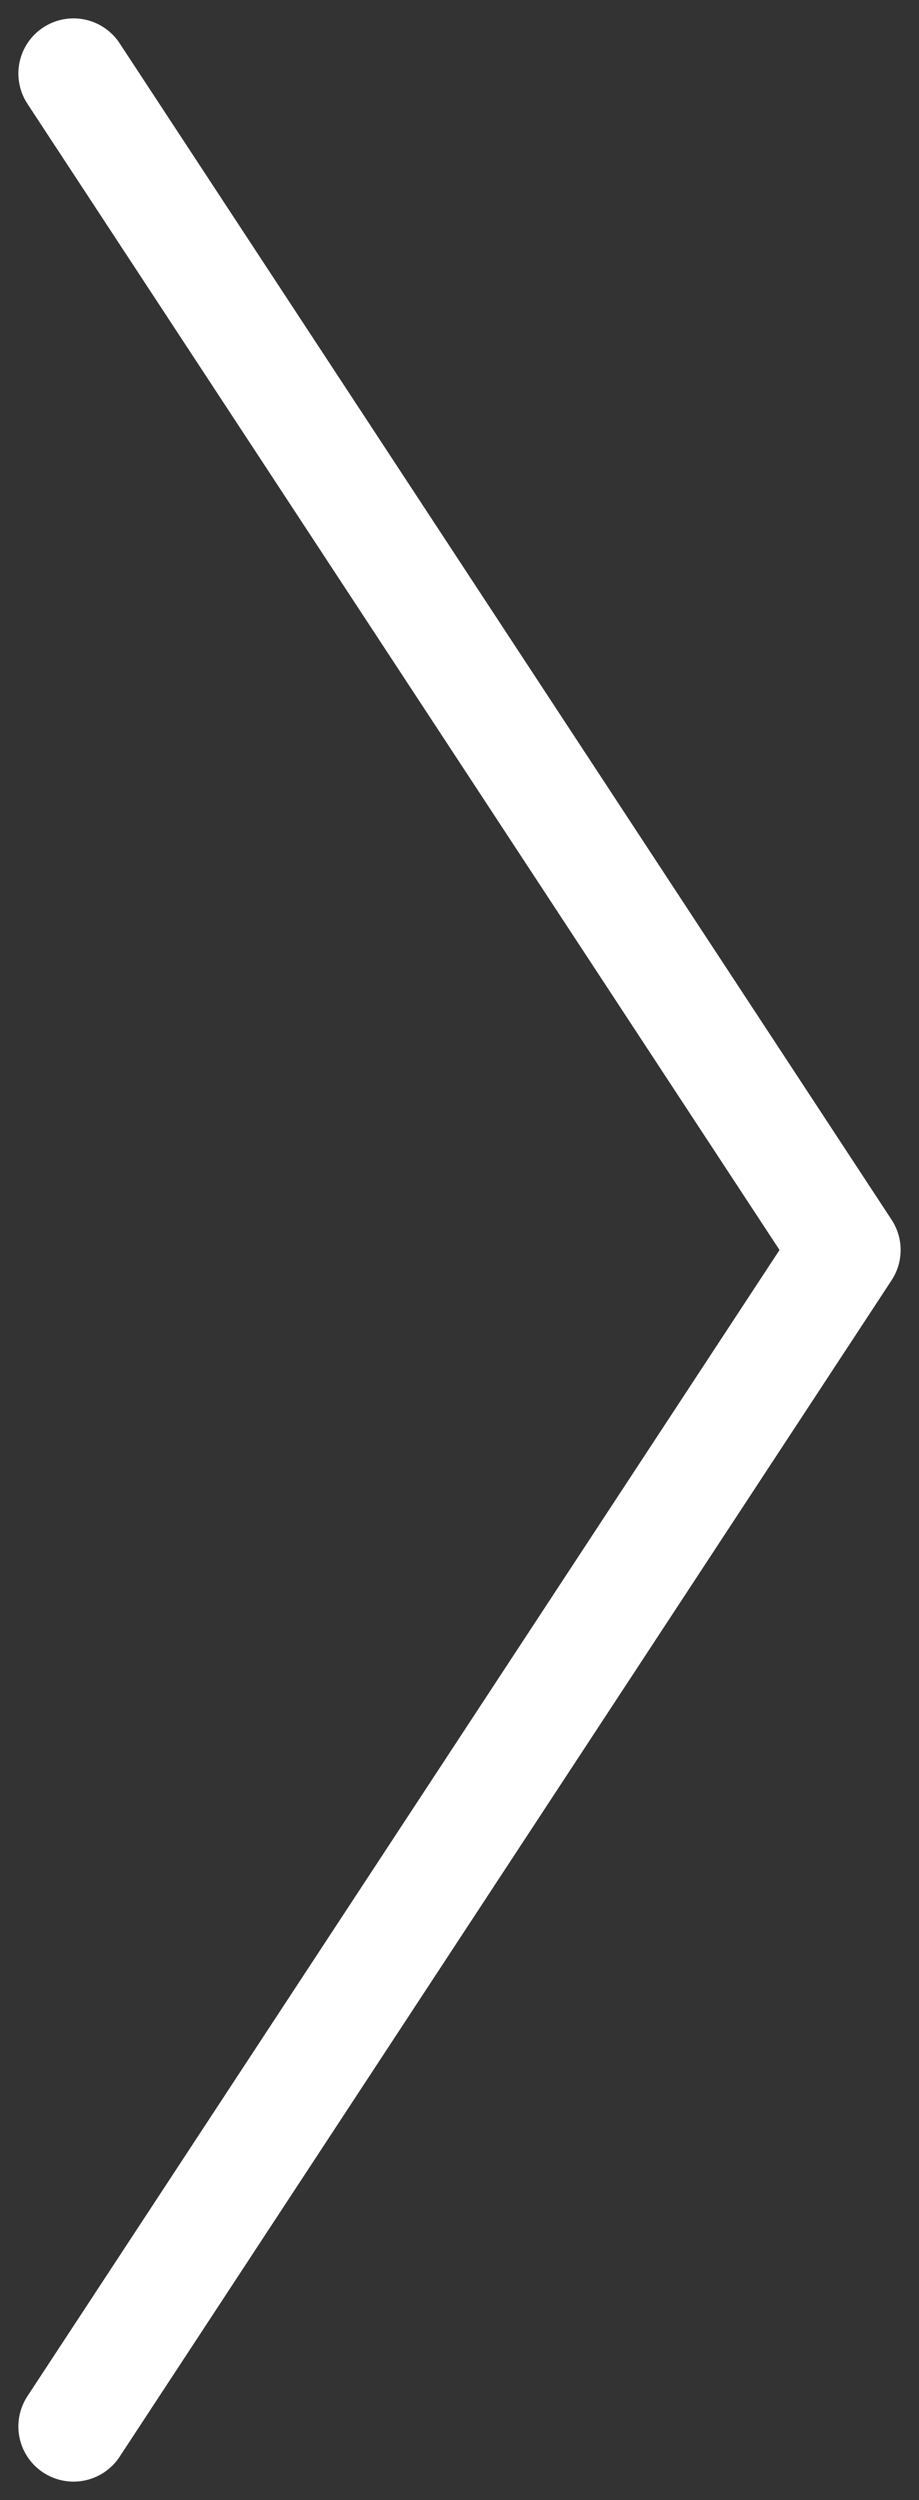 <svg width="25" height="68" viewBox="0 0 25 68" fill="none" xmlns="http://www.w3.org/2000/svg">
<rect x="0" y="0" width="25" height="68" fill="#333333" stroke="none"/>
<path d="M2 66L23 34L2 2" stroke="white" stroke-width="3" stroke-linecap="round" stroke-linejoin="round"/>
</svg>
